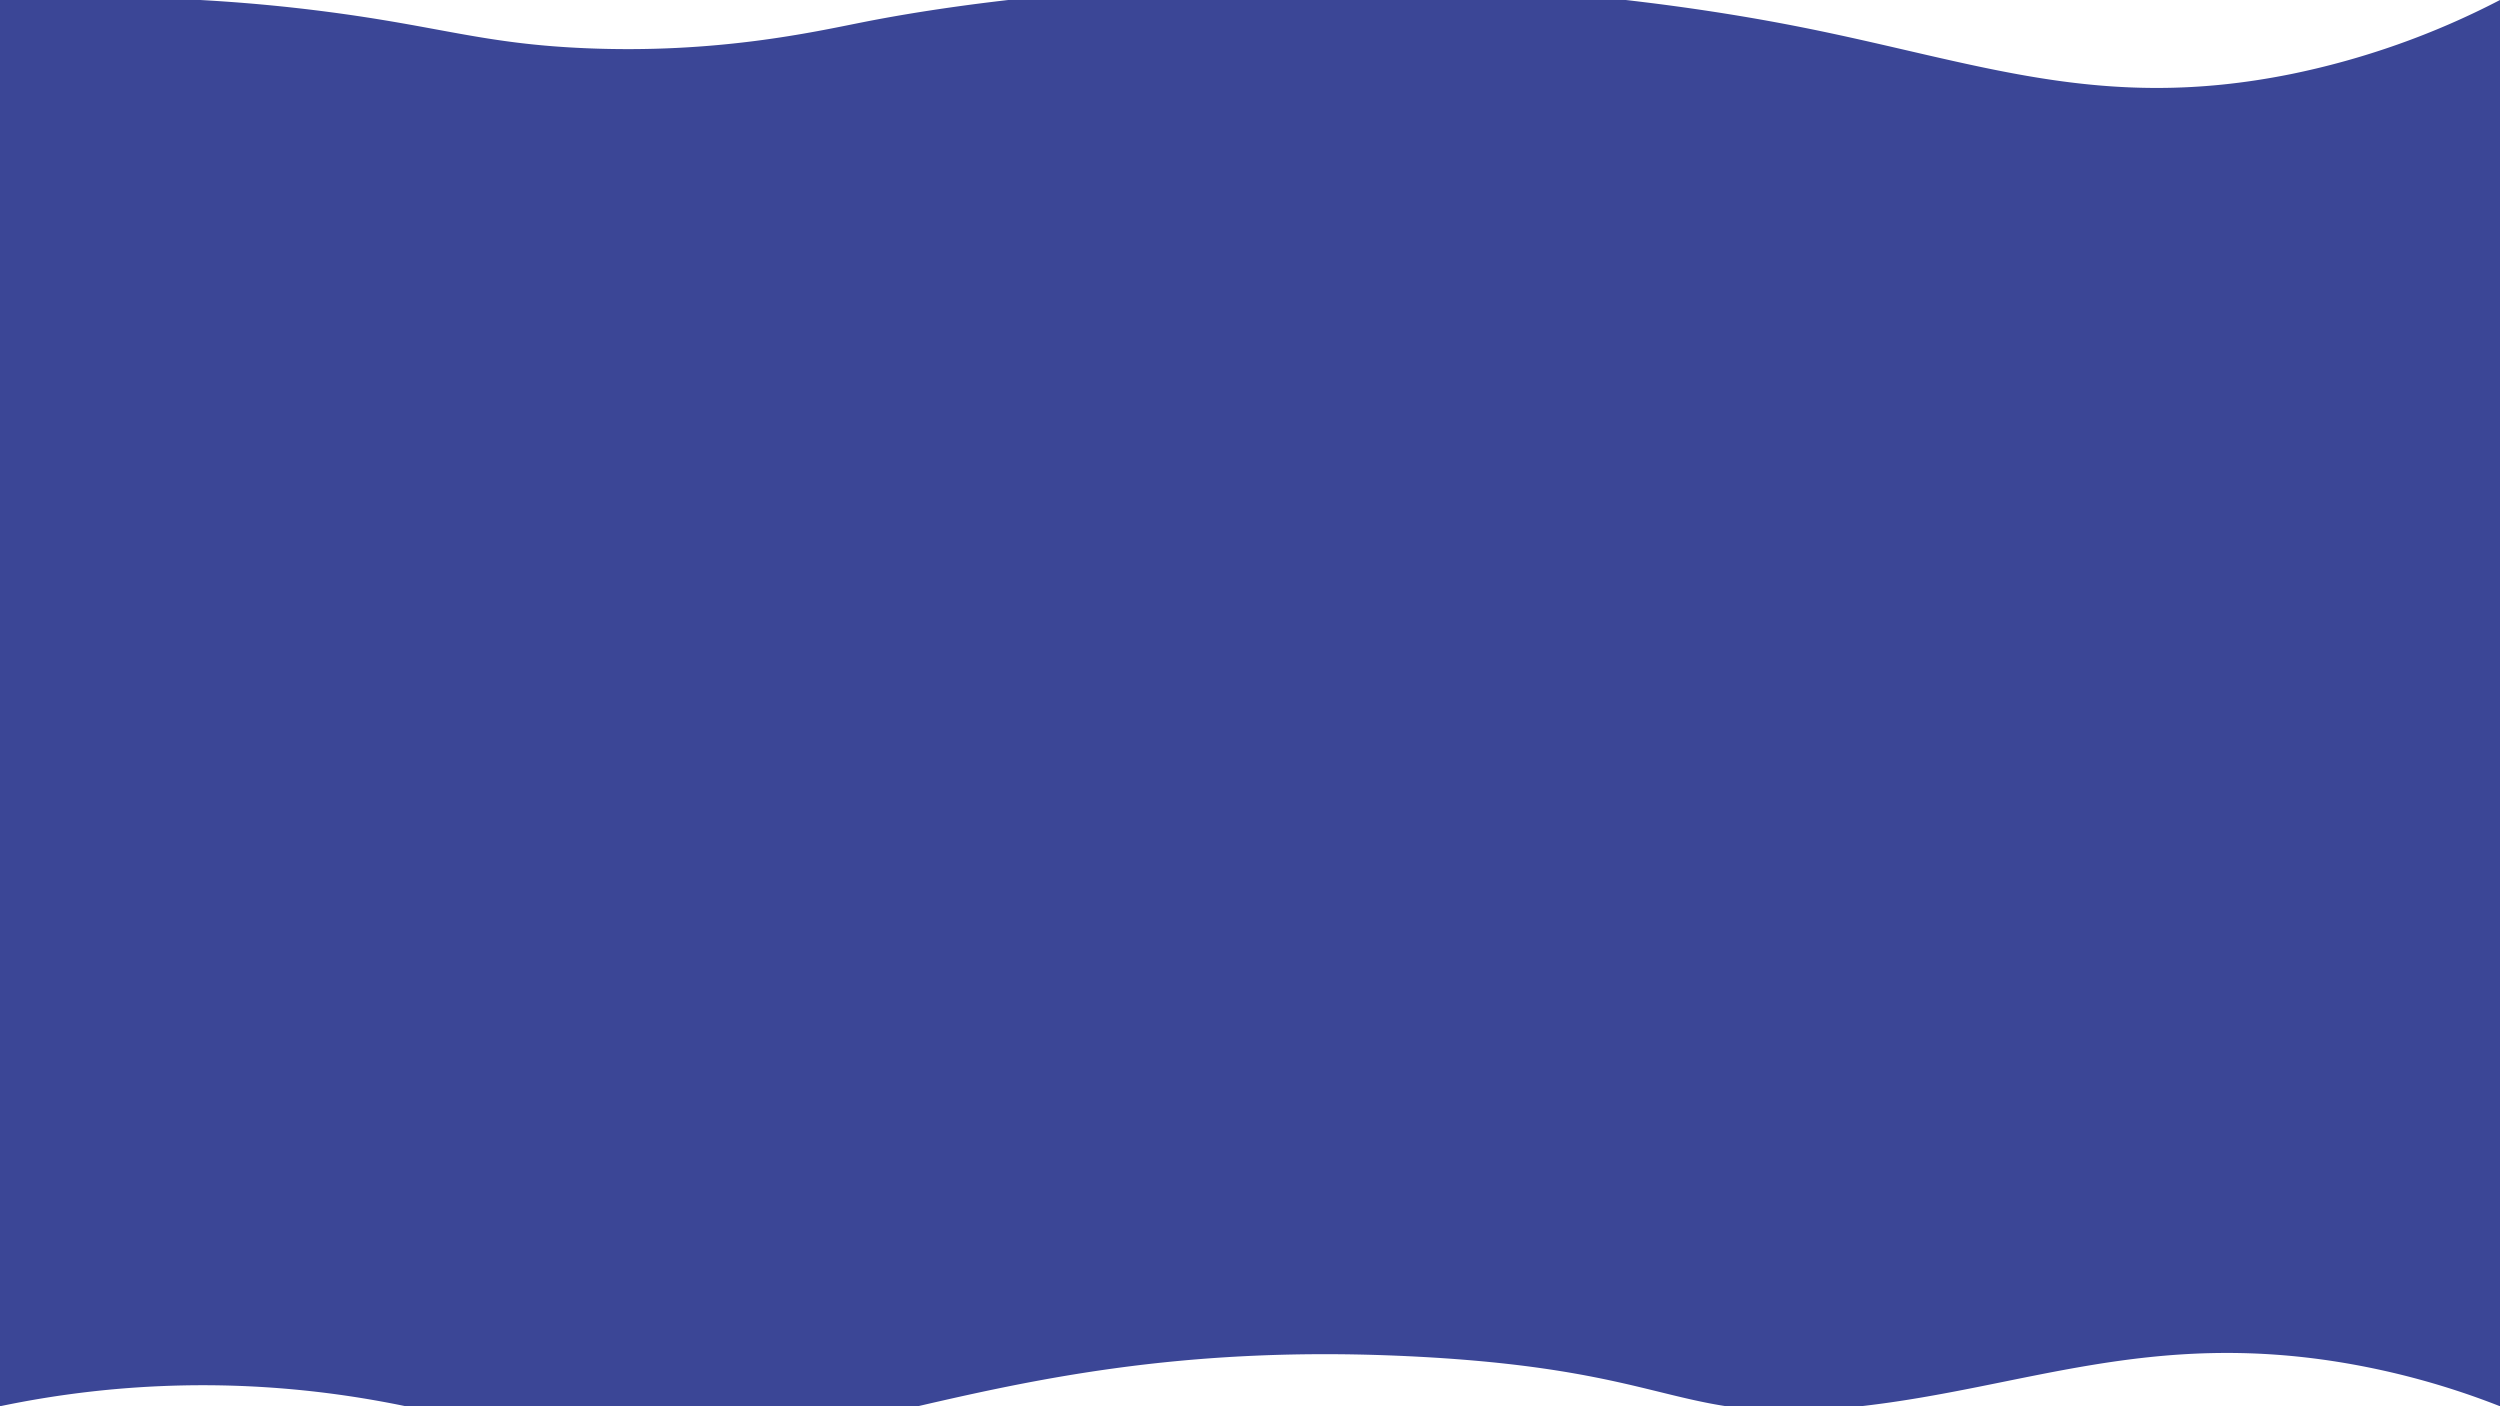 <svg id="Layer_1" data-name="Layer 1" xmlns="http://www.w3.org/2000/svg" width="1920" height="1080" viewBox="0 0 1920 1080"><defs><style>.cls-1{fill:#3b4696;}</style></defs><path class="cls-1" d="M1920,1080a599.21,599.21,0,0,0-118-33c-151.29-25.92-247.4,18.75-373,33-140.83,16-135.48-27.09-339-38-368.68-19.77-480.51,116.48-710,55-32.1-8.6-119.73-35.33-239-33A762.16,762.16,0,0,0,0,1080V0C107.52-5.77,193.12,1.45,251,9c87.18,11.37,120.31,24.62,198,28,101.43,4.42,175.83-12.46,214-20,170.44-33.67,461.59-47.62,721,4,135.71,27,229.35,65.32,375,36A613.6,613.6,0,0,0,1920,0Z"/></svg>